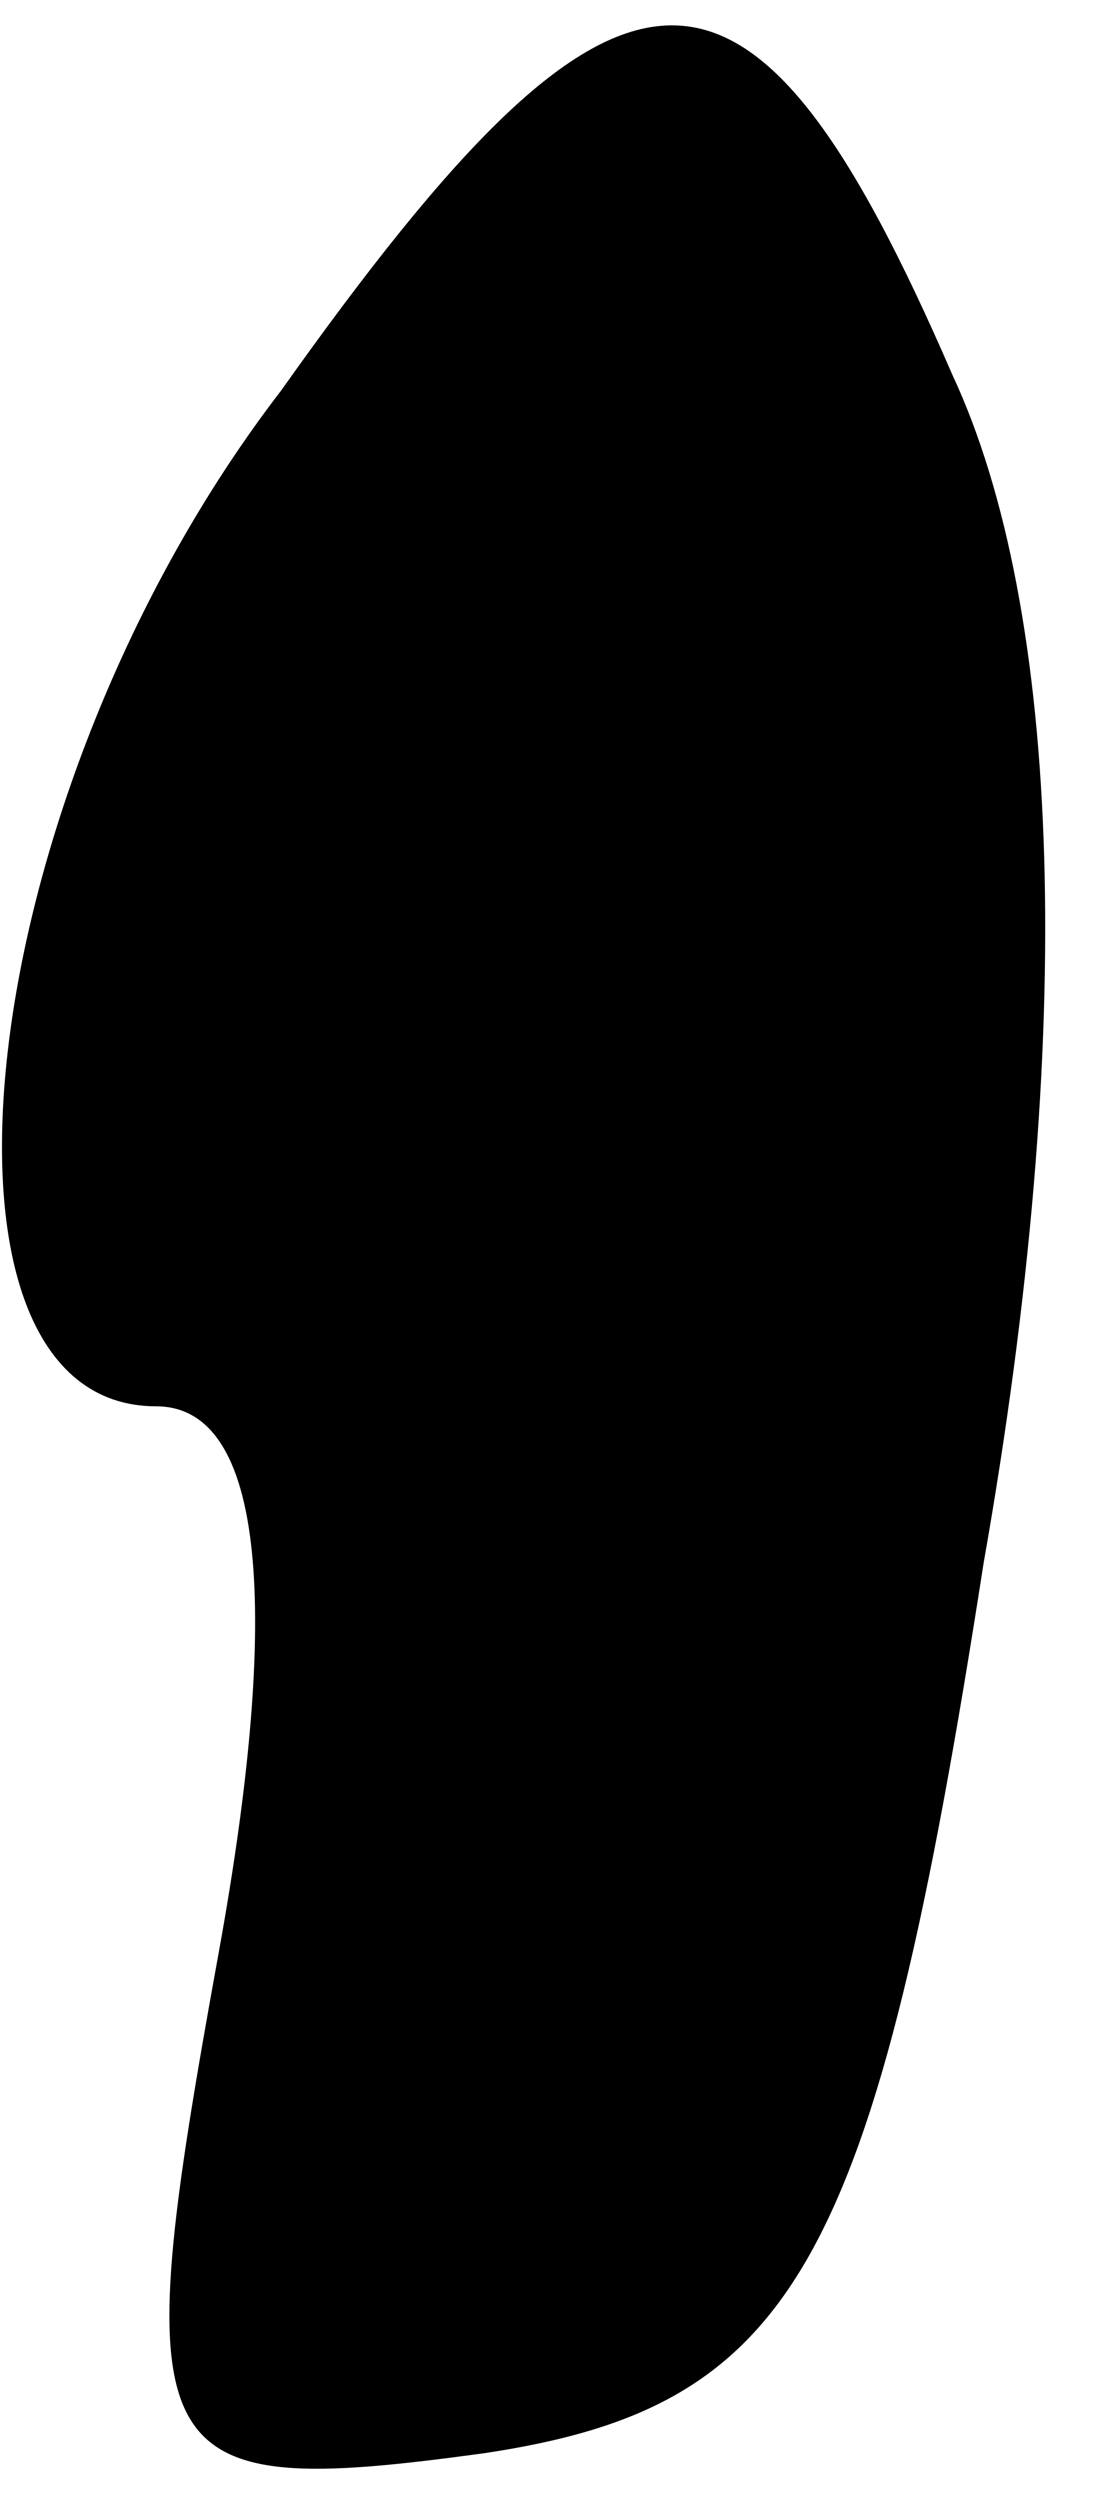 <?xml version="1.0" standalone="no"?>
<!DOCTYPE svg PUBLIC "-//W3C//DTD SVG 20010904//EN"
 "http://www.w3.org/TR/2001/REC-SVG-20010904/DTD/svg10.dtd">
<svg version="1.0" xmlns="http://www.w3.org/2000/svg"
 width="7pt" height="16pt" viewBox="0 0 7 16"
 preserveAspectRatio="xMidYMid meet">
<g transform="translate(0,16) scale(0.1,-0.1)"
fill="#000000" stroke="none">
<path fill="#000000" stroke="none" d="M18 135 c-20 -26 -24 -65 -8 -65 7 0 8
-13 4 -35 -6 -33 -5 -35 17 -32 20 3 25 12 32 57 6 34 5 61 -2 76 -13 30 -21
30 -43 -1z"/>
</g>
</svg>
